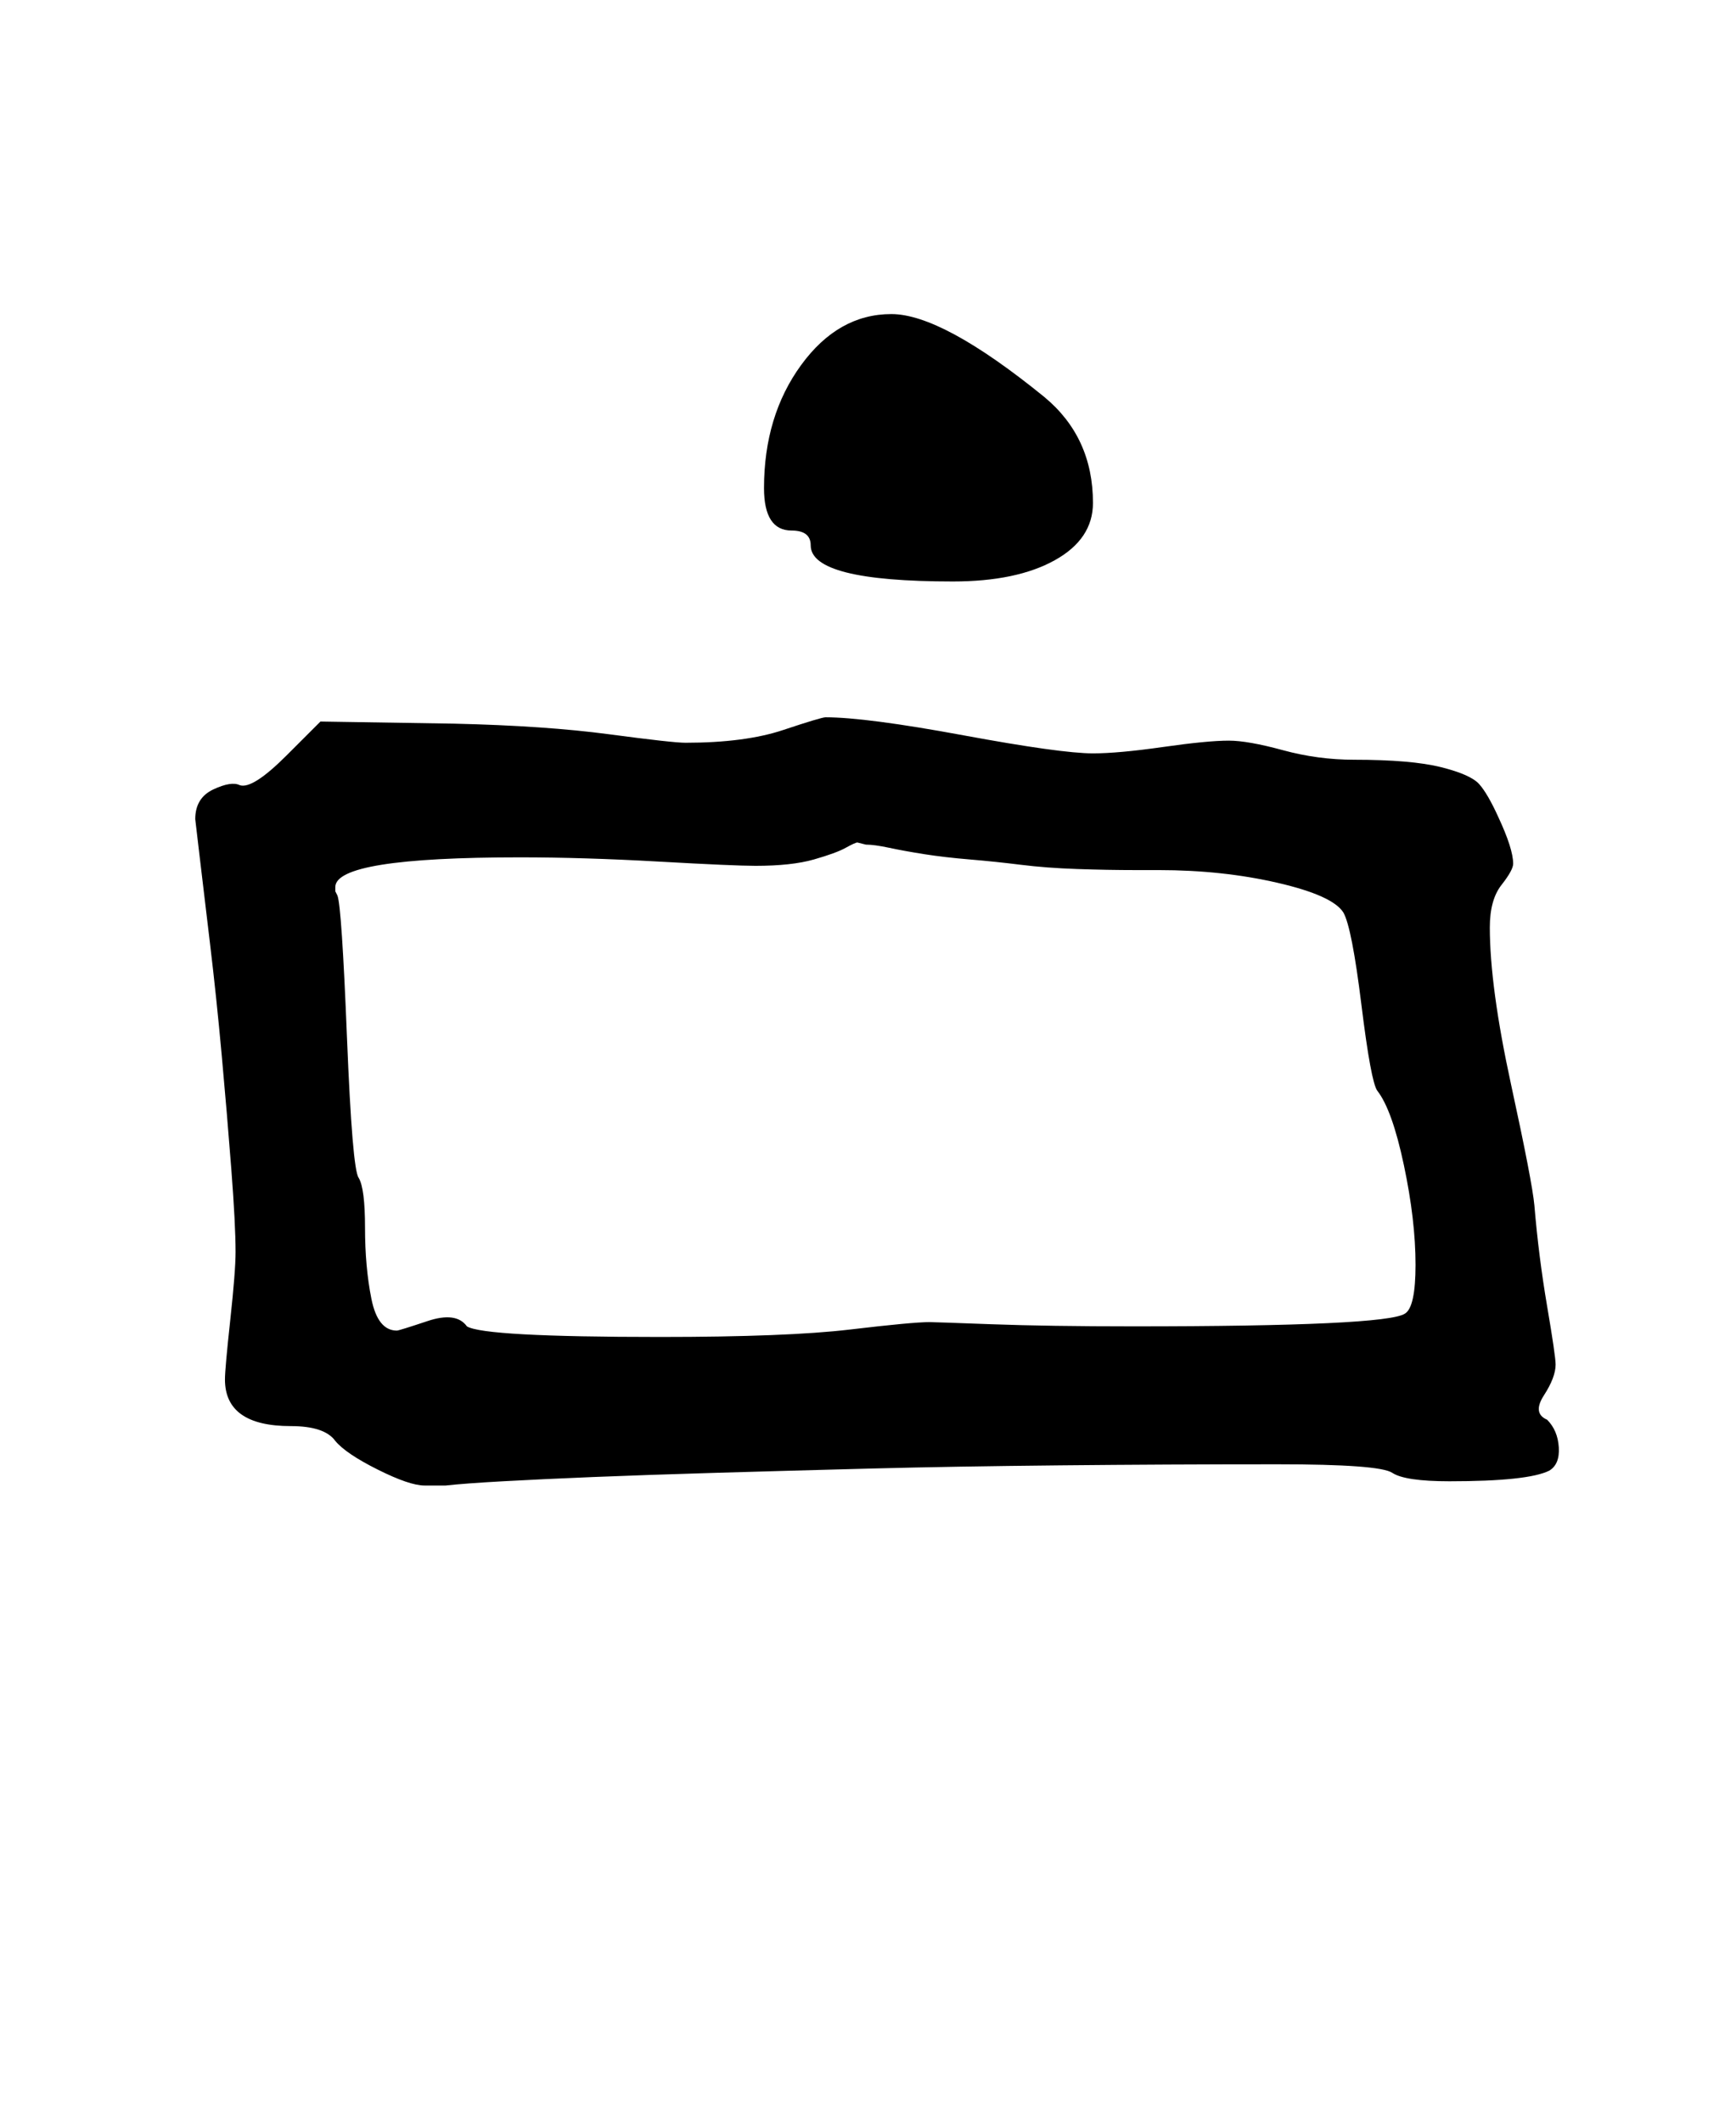 <?xml version="1.0" standalone="no"?>
<!DOCTYPE svg PUBLIC "-//W3C//DTD SVG 1.1//EN" "http://www.w3.org/Graphics/SVG/1.1/DTD/svg11.dtd" >
<svg xmlns="http://www.w3.org/2000/svg" xmlns:xlink="http://www.w3.org/1999/xlink" version="1.1" viewBox="-10 0 818 1000">
   <path fill="currentColor"
d="M313 350q28 0 46 -6t20 -6q19 0 65 8.5t61 8.5q12 0 33 -3t31 -3q9 0 25.5 4.5t33.5 4.5q27 0 41 3.5t18 8t9 15.5q7 15 7 22q0 3 -5.5 10t-5.5 20q0 28 10 74t11 57q2 24 6 47.5t4 27.5q0 6 -5.5 14.5t1.5 11.5q5 5 5.5 13t-4.5 11q-10 5 -47 5q-21 0 -27 -4t-54 -4
q-52 0 -102.5 0.5t-89 1.5t-72.5 2t-58.5 2t-42.5 2t-27 2h-10q-7 0 -22 -7.5t-20 -13.5q-5 -7 -21 -7q-31 0 -31 -22q0 -5 2.5 -28t2.5 -32q0 -13 -2 -39t-4.5 -53.5t-5.5 -52.5t-5 -42l-2 -17q0 -10 8.5 -14t12.5 -2q6 2 22 -14l16 -16l63 1q43 1 73 5t36 4zM525 410
q-13 0 -27.5 -0.5t-26.5 -2t-24 -2.5t-21.5 -2.5t-16.5 -3t-11 -1.5l-4 -1q-1 0 -5.5 2.5t-15 5.5t-27.5 3q-10 0 -45.5 -2t-65.5 -2q-87 0 -87 14v2l1 2q2 5 4.5 67t5.5 66q3 5 3 23.5t3 33.5t12 15q1 0 14.5 -4.5t18.5 2.5q8 5 91 5q60 0 89.5 -3.5t37.5 -3.5q2 0 29 1
t67 1q119 0 128 -6q5 -3 5 -23q0 -21 -5.5 -47t-12.5 -35q-3 -4 -7.5 -40.5t-8.5 -43.5q-5 -8 -31 -14t-56 -6h-11zM350 230q0 -34 17.5 -58t42.5 -24q24 0 72 39q23 19 23 50q0 17 -18 27t-48 10q-67 0 -67 -17q0 -7 -9 -7q-13 0 -13 -20z" />
</svg>
